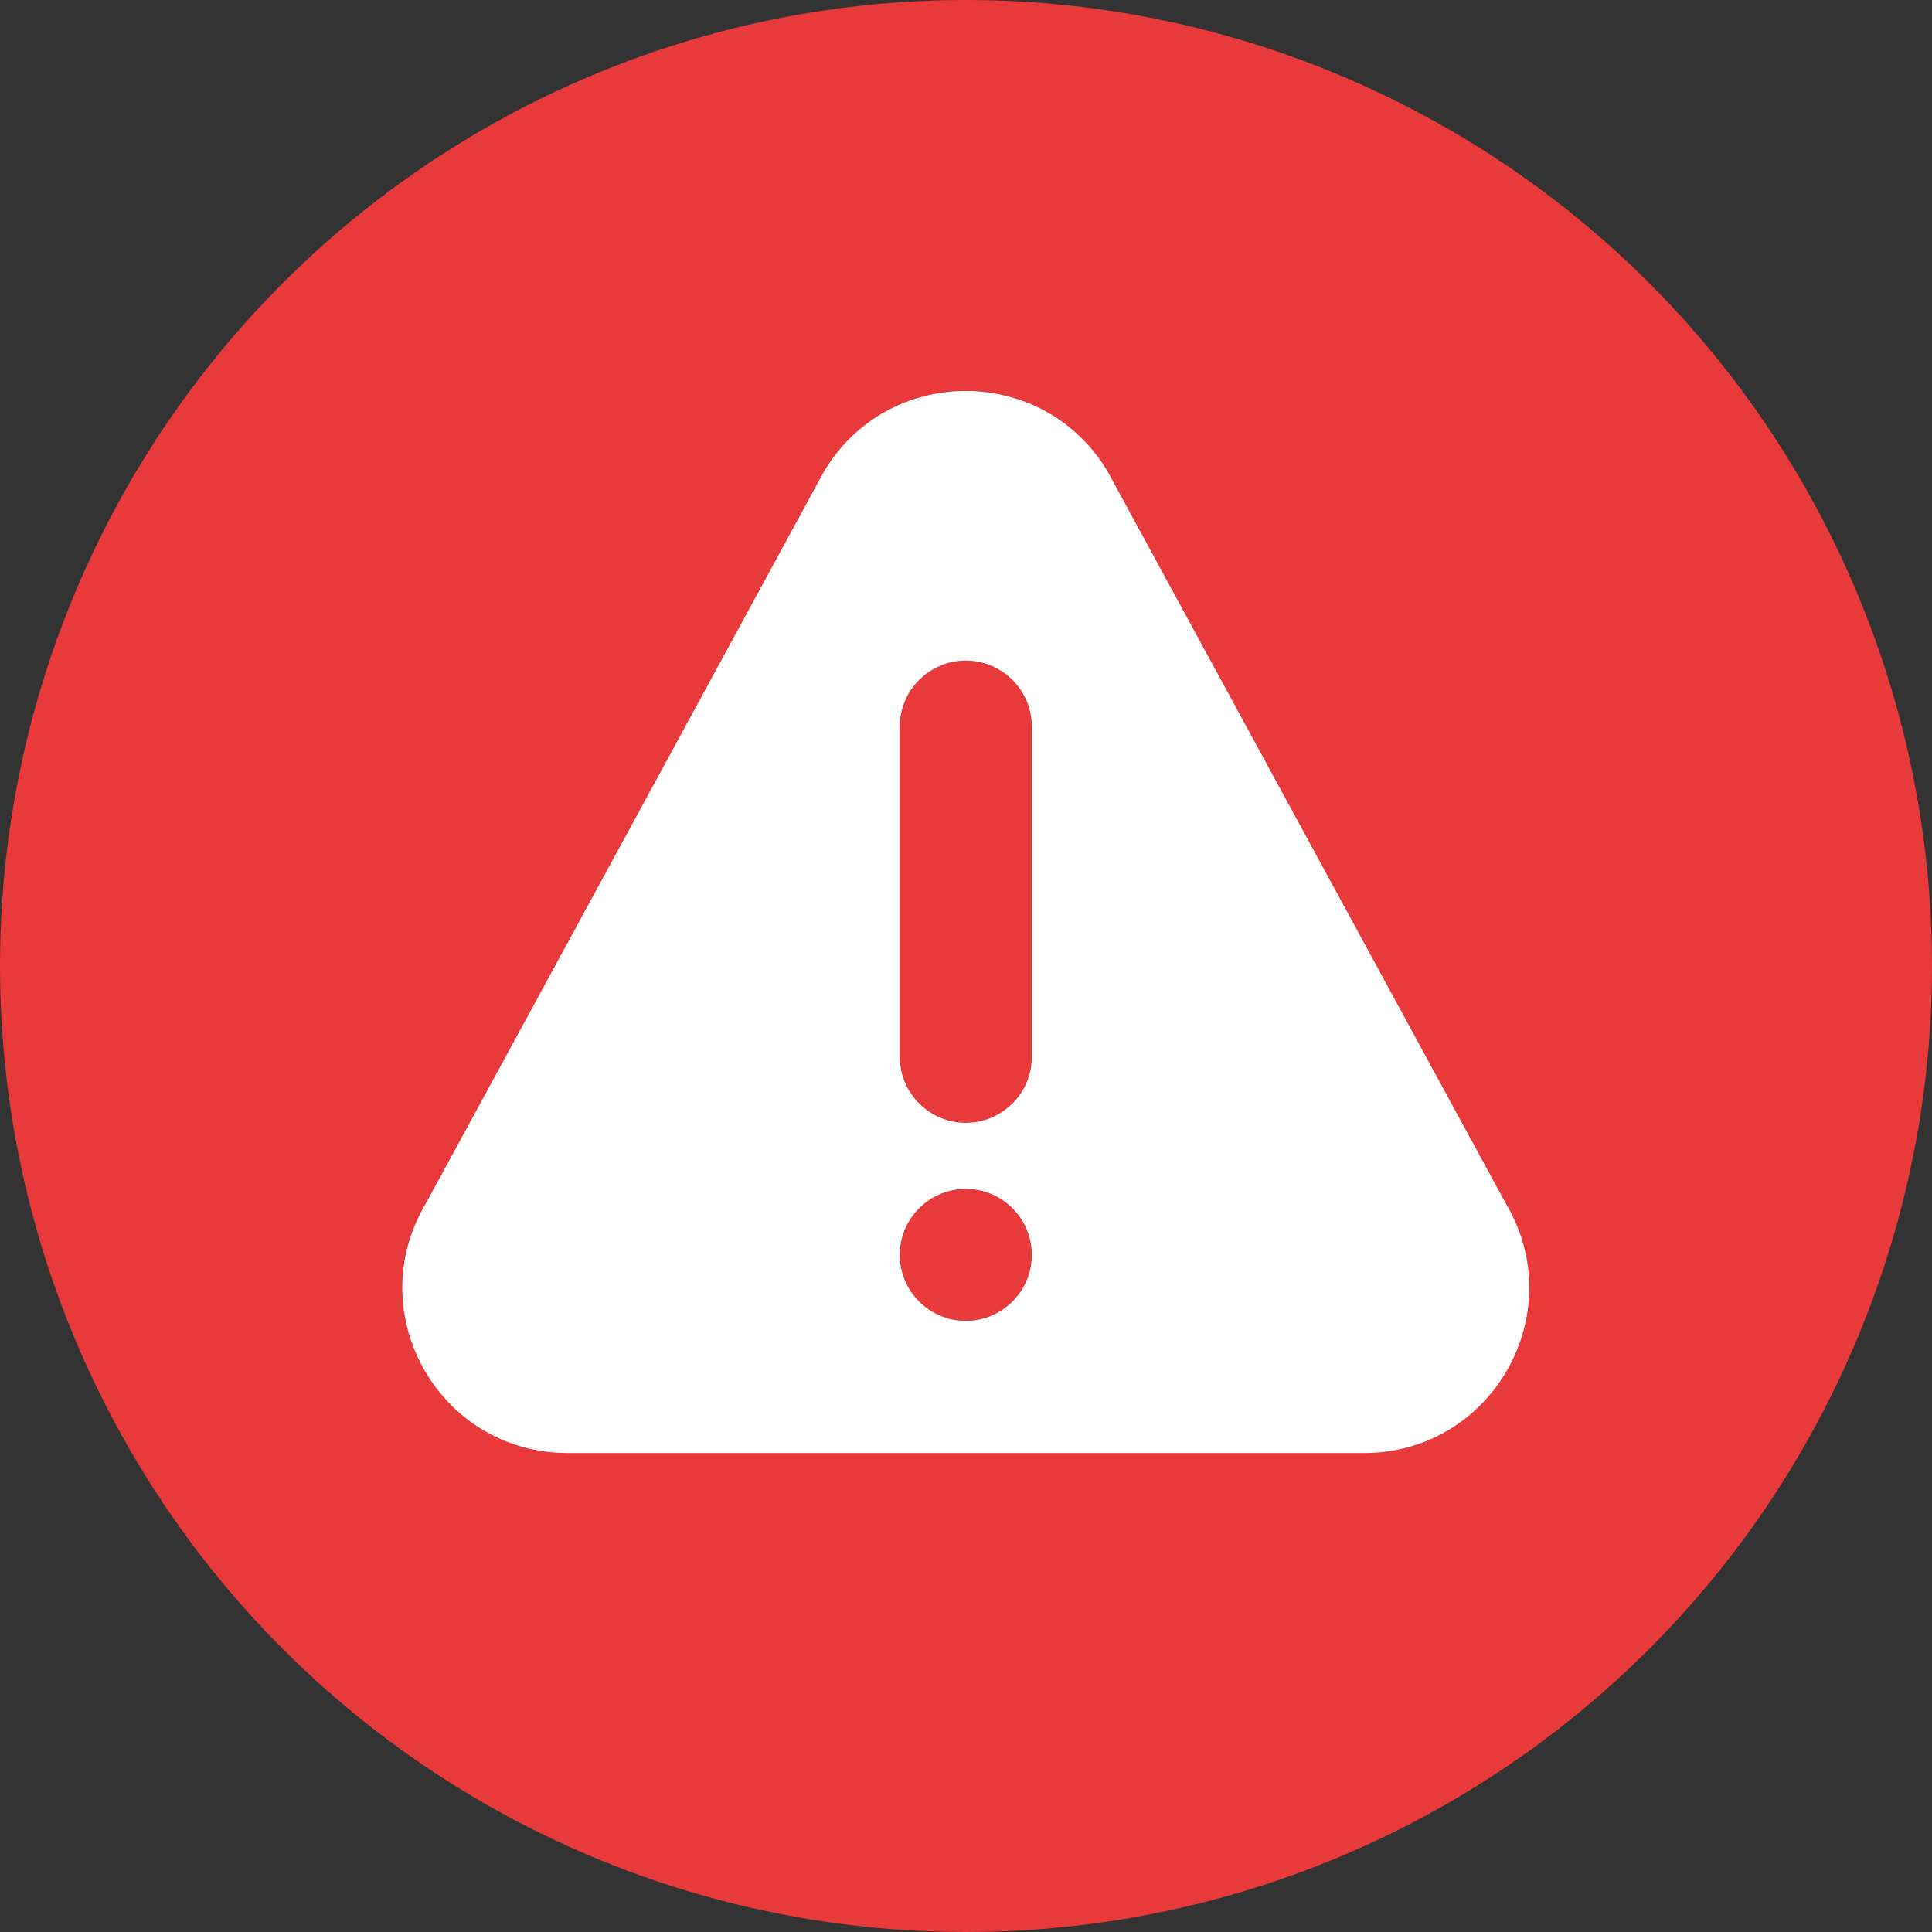 <svg width="36" height="36" viewBox="0 0 36 36" fill="none" xmlns="http://www.w3.org/2000/svg">
<rect x="0" y="0" width="36" height="36" fill="#333333" stroke="none"/>
<circle cx="18" cy="18" r="18" fill="#E83A3A"/>
<path d="M28.06 22.428L20.642 8.791C19.45 6.785 16.544 6.782 15.351 8.791L7.933 22.428C6.714 24.478 8.19 27.075 10.578 27.075H25.414C27.8 27.075 29.278 24.48 28.06 22.428ZM17.996 24.613C17.318 24.613 16.766 24.061 16.766 23.383C16.766 22.705 17.318 22.153 17.996 22.153C18.674 22.153 19.227 22.705 19.227 23.383C19.227 24.061 18.674 24.613 17.996 24.613ZM19.227 19.692C19.227 20.37 18.674 20.922 17.996 20.922C17.318 20.922 16.766 20.37 16.766 19.692V13.539C16.766 12.861 17.318 12.309 17.996 12.309C18.674 12.309 19.227 12.861 19.227 13.539V19.692Z" fill="white"/>
</svg>
